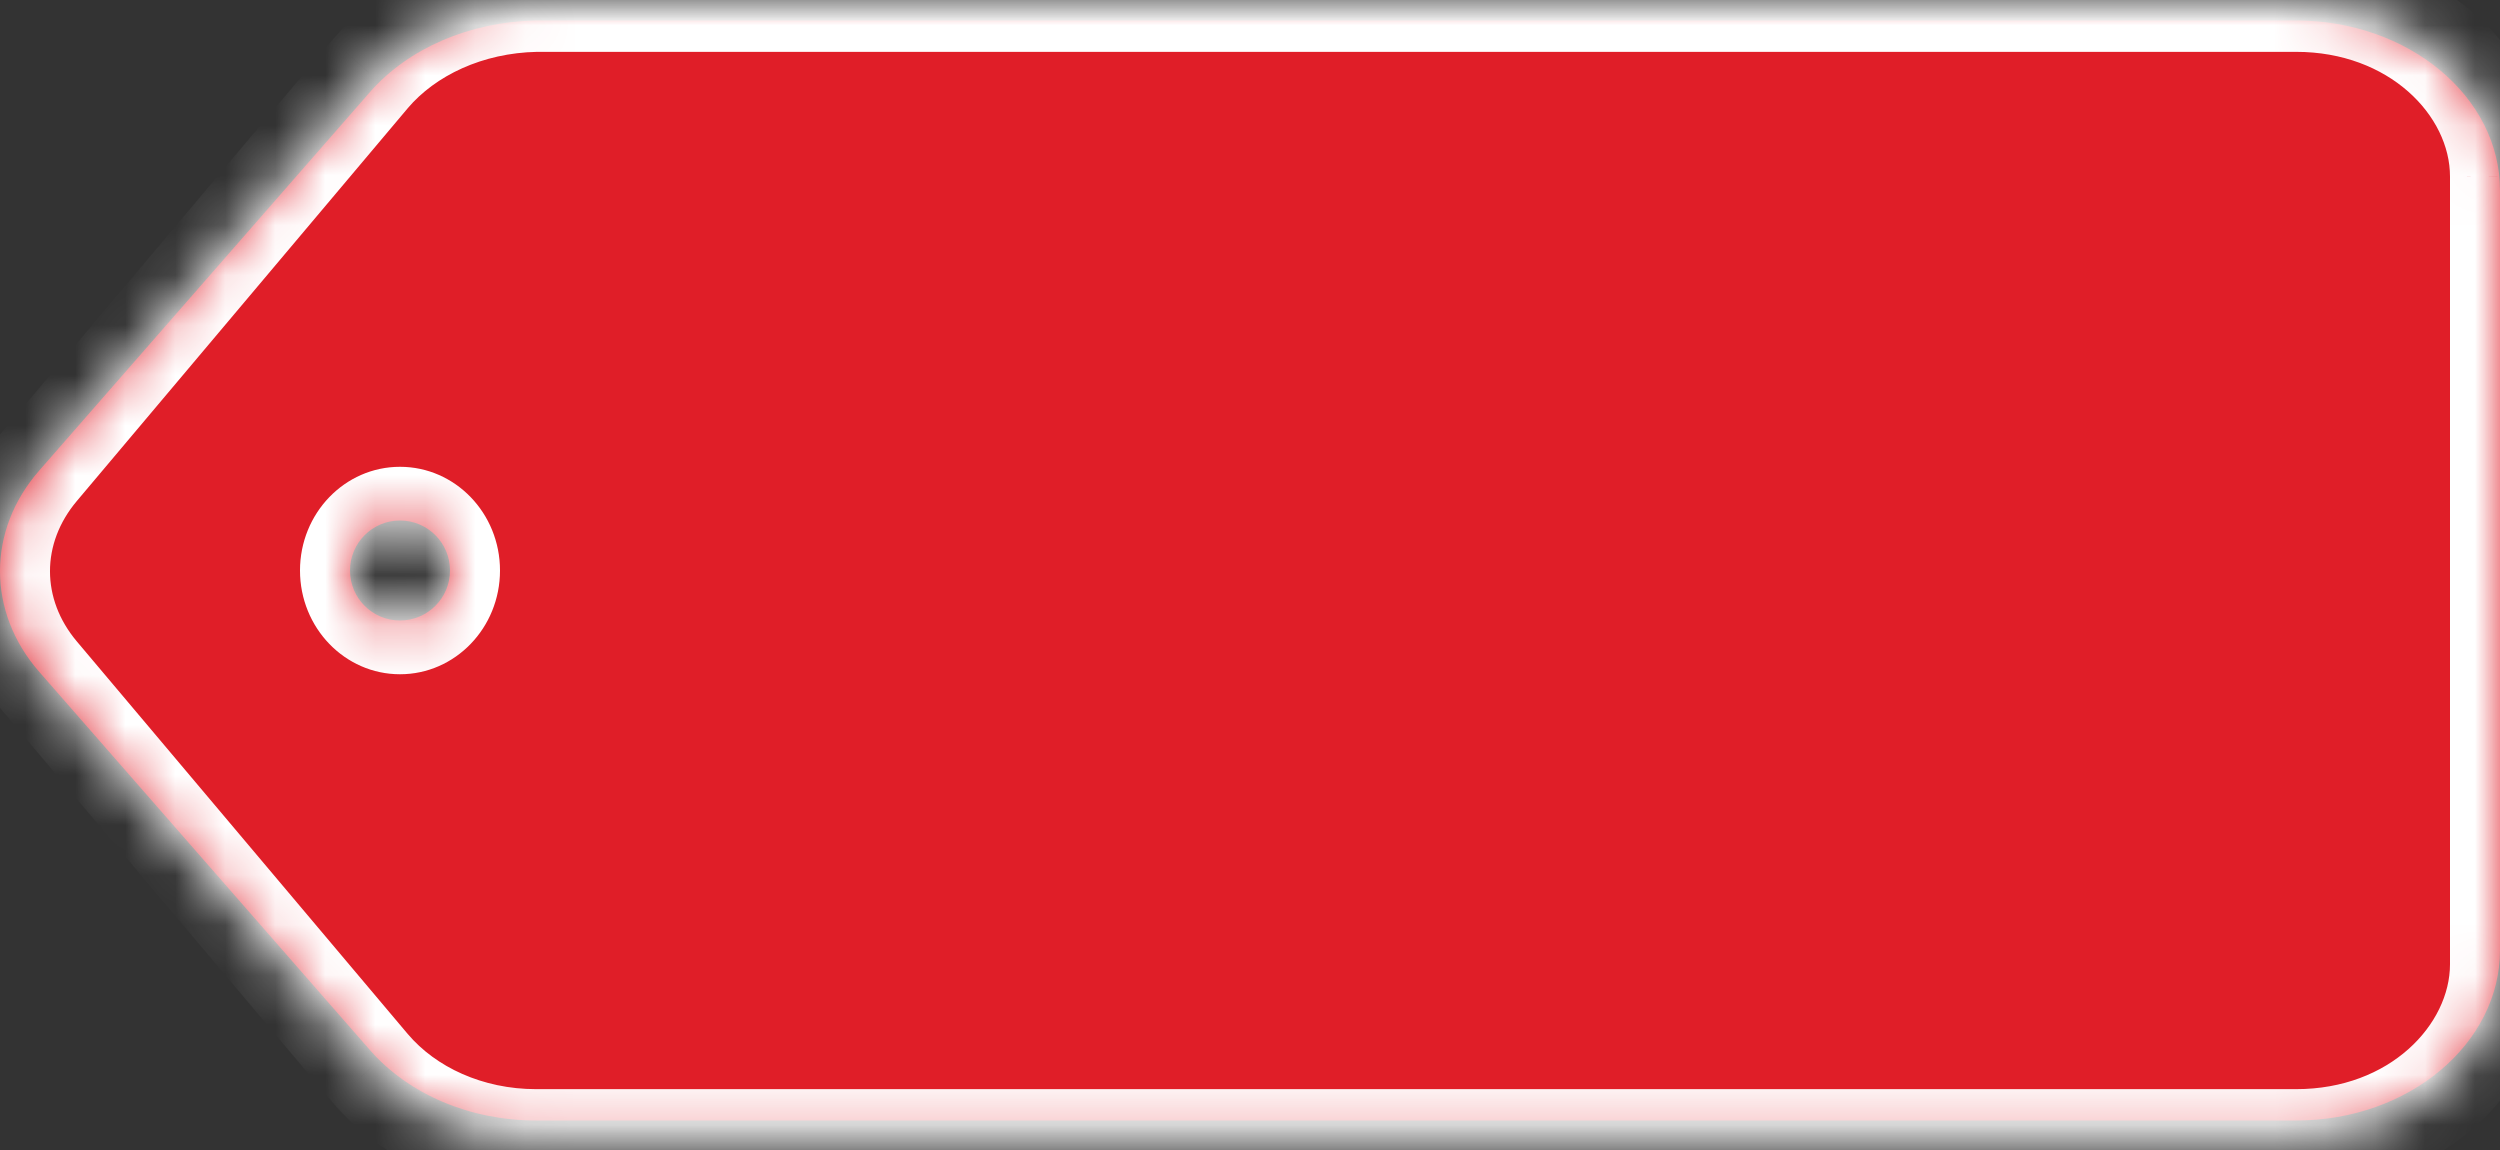 <svg width="50" height="23" viewBox="0 0 50 23" fill="none" xmlns="http://www.w3.org/2000/svg">
<rect x="0" y="0" width="50" height="23" fill="#333333" stroke="none"/>
<g clip-path="url(#clip0_3628_10027)">
<path fill-rule="evenodd" clip-rule="evenodd" d="M10.717 0.41H45.923C48.154 0.41 50.005 1.923 50 3.819V19.002C50 20.865 48.188 22.41 45.923 22.41H10.722C9.396 22.41 8.175 21.883 7.407 21.011L0.783 13.435C-0.261 12.239 -0.261 10.608 0.783 9.413L7.403 1.837C8.17 0.965 9.391 0.437 10.717 0.41ZM8 12.41C8.552 12.41 9 11.962 9 11.41C9 10.858 8.552 10.41 8 10.41C7.448 10.41 7 10.858 7 11.41C7 11.962 7.448 12.41 8 12.41Z" fill="#E01E28"/>
<mask id="mask0_3628_10027" style="mask-type:luminance" maskUnits="userSpaceOnUse" x="0" y="0" width="50" height="23">
<path fill-rule="evenodd" clip-rule="evenodd" d="M10.717 0H45.923C48.154 0 50.005 1.57 50 3.535V19.285C50 21.218 48.188 22.82 45.923 22.82H10.722C9.396 22.82 8.175 22.273 7.407 21.369L0.783 13.51C-0.261 12.27 -0.261 10.578 0.783 9.338L7.403 1.48C8.17 0.575 9.391 0.028 10.717 0ZM8 12.447C8.552 12.447 9 11.983 9 11.41C9 10.837 8.552 10.373 8 10.373C7.448 10.373 7 10.837 7 11.41C7 11.983 7.448 12.447 8 12.447Z" fill="#C4C4C4"/>
</mask>
<g mask="url(#mask0_3628_10027)">
<path d="M10.717 0V-1.037H10.707L10.696 -1.037L10.717 0ZM50 3.536L49 3.533V3.536H50ZM7.407 21.369L6.654 22.051L6.657 22.054L7.407 21.369ZM7.403 1.48L6.652 0.795L6.649 0.798L7.403 1.48ZM45.923 -1.037H10.717V1.037H45.923V-1.037ZM51 3.538C51.007 0.824 48.523 -1.037 45.923 -1.037V1.037C47.786 1.037 49.003 2.316 49 3.533L51 3.538ZM51 19.285V3.536H49V19.285H51ZM45.923 23.858C48.571 23.858 51 21.952 51 19.285H49C49 20.484 47.805 21.783 45.923 21.783V23.858ZM10.722 23.858H45.923V21.783H10.722V23.858ZM6.657 22.054C7.636 23.208 9.143 23.858 10.722 23.858V21.783C9.649 21.783 8.714 21.339 8.158 20.683L6.657 22.054ZM0.03 14.193L6.654 22.051L8.16 20.686L1.536 12.828L0.03 14.193ZM0.03 8.656C-1.343 10.287 -1.343 12.562 0.03 14.193L1.536 12.828C0.821 11.979 0.821 10.87 1.536 10.021L0.03 8.656ZM6.649 0.798L0.03 8.656L1.536 10.021L8.156 2.163L6.649 0.798ZM10.696 -1.037C9.133 -1.004 7.631 -0.359 6.652 0.795L8.153 2.166C8.71 1.51 9.65 1.06 10.738 1.037L10.696 -1.037ZM8 11.41V13.485C9.105 13.485 10 12.556 10 11.41H8ZM8 11.41H10C10 10.265 9.105 9.336 8 9.336V11.41ZM8 11.41V9.336C6.895 9.336 6 10.265 6 11.41H8ZM8 11.41H6C6 12.556 6.895 13.485 8 13.485V11.41Z" fill="white"/>
</g>
</g>
<defs>
<clipPath id="clip0_3628_10027">
<rect width="50" height="23" fill="white"/>
</clipPath>
</defs>
</svg>
